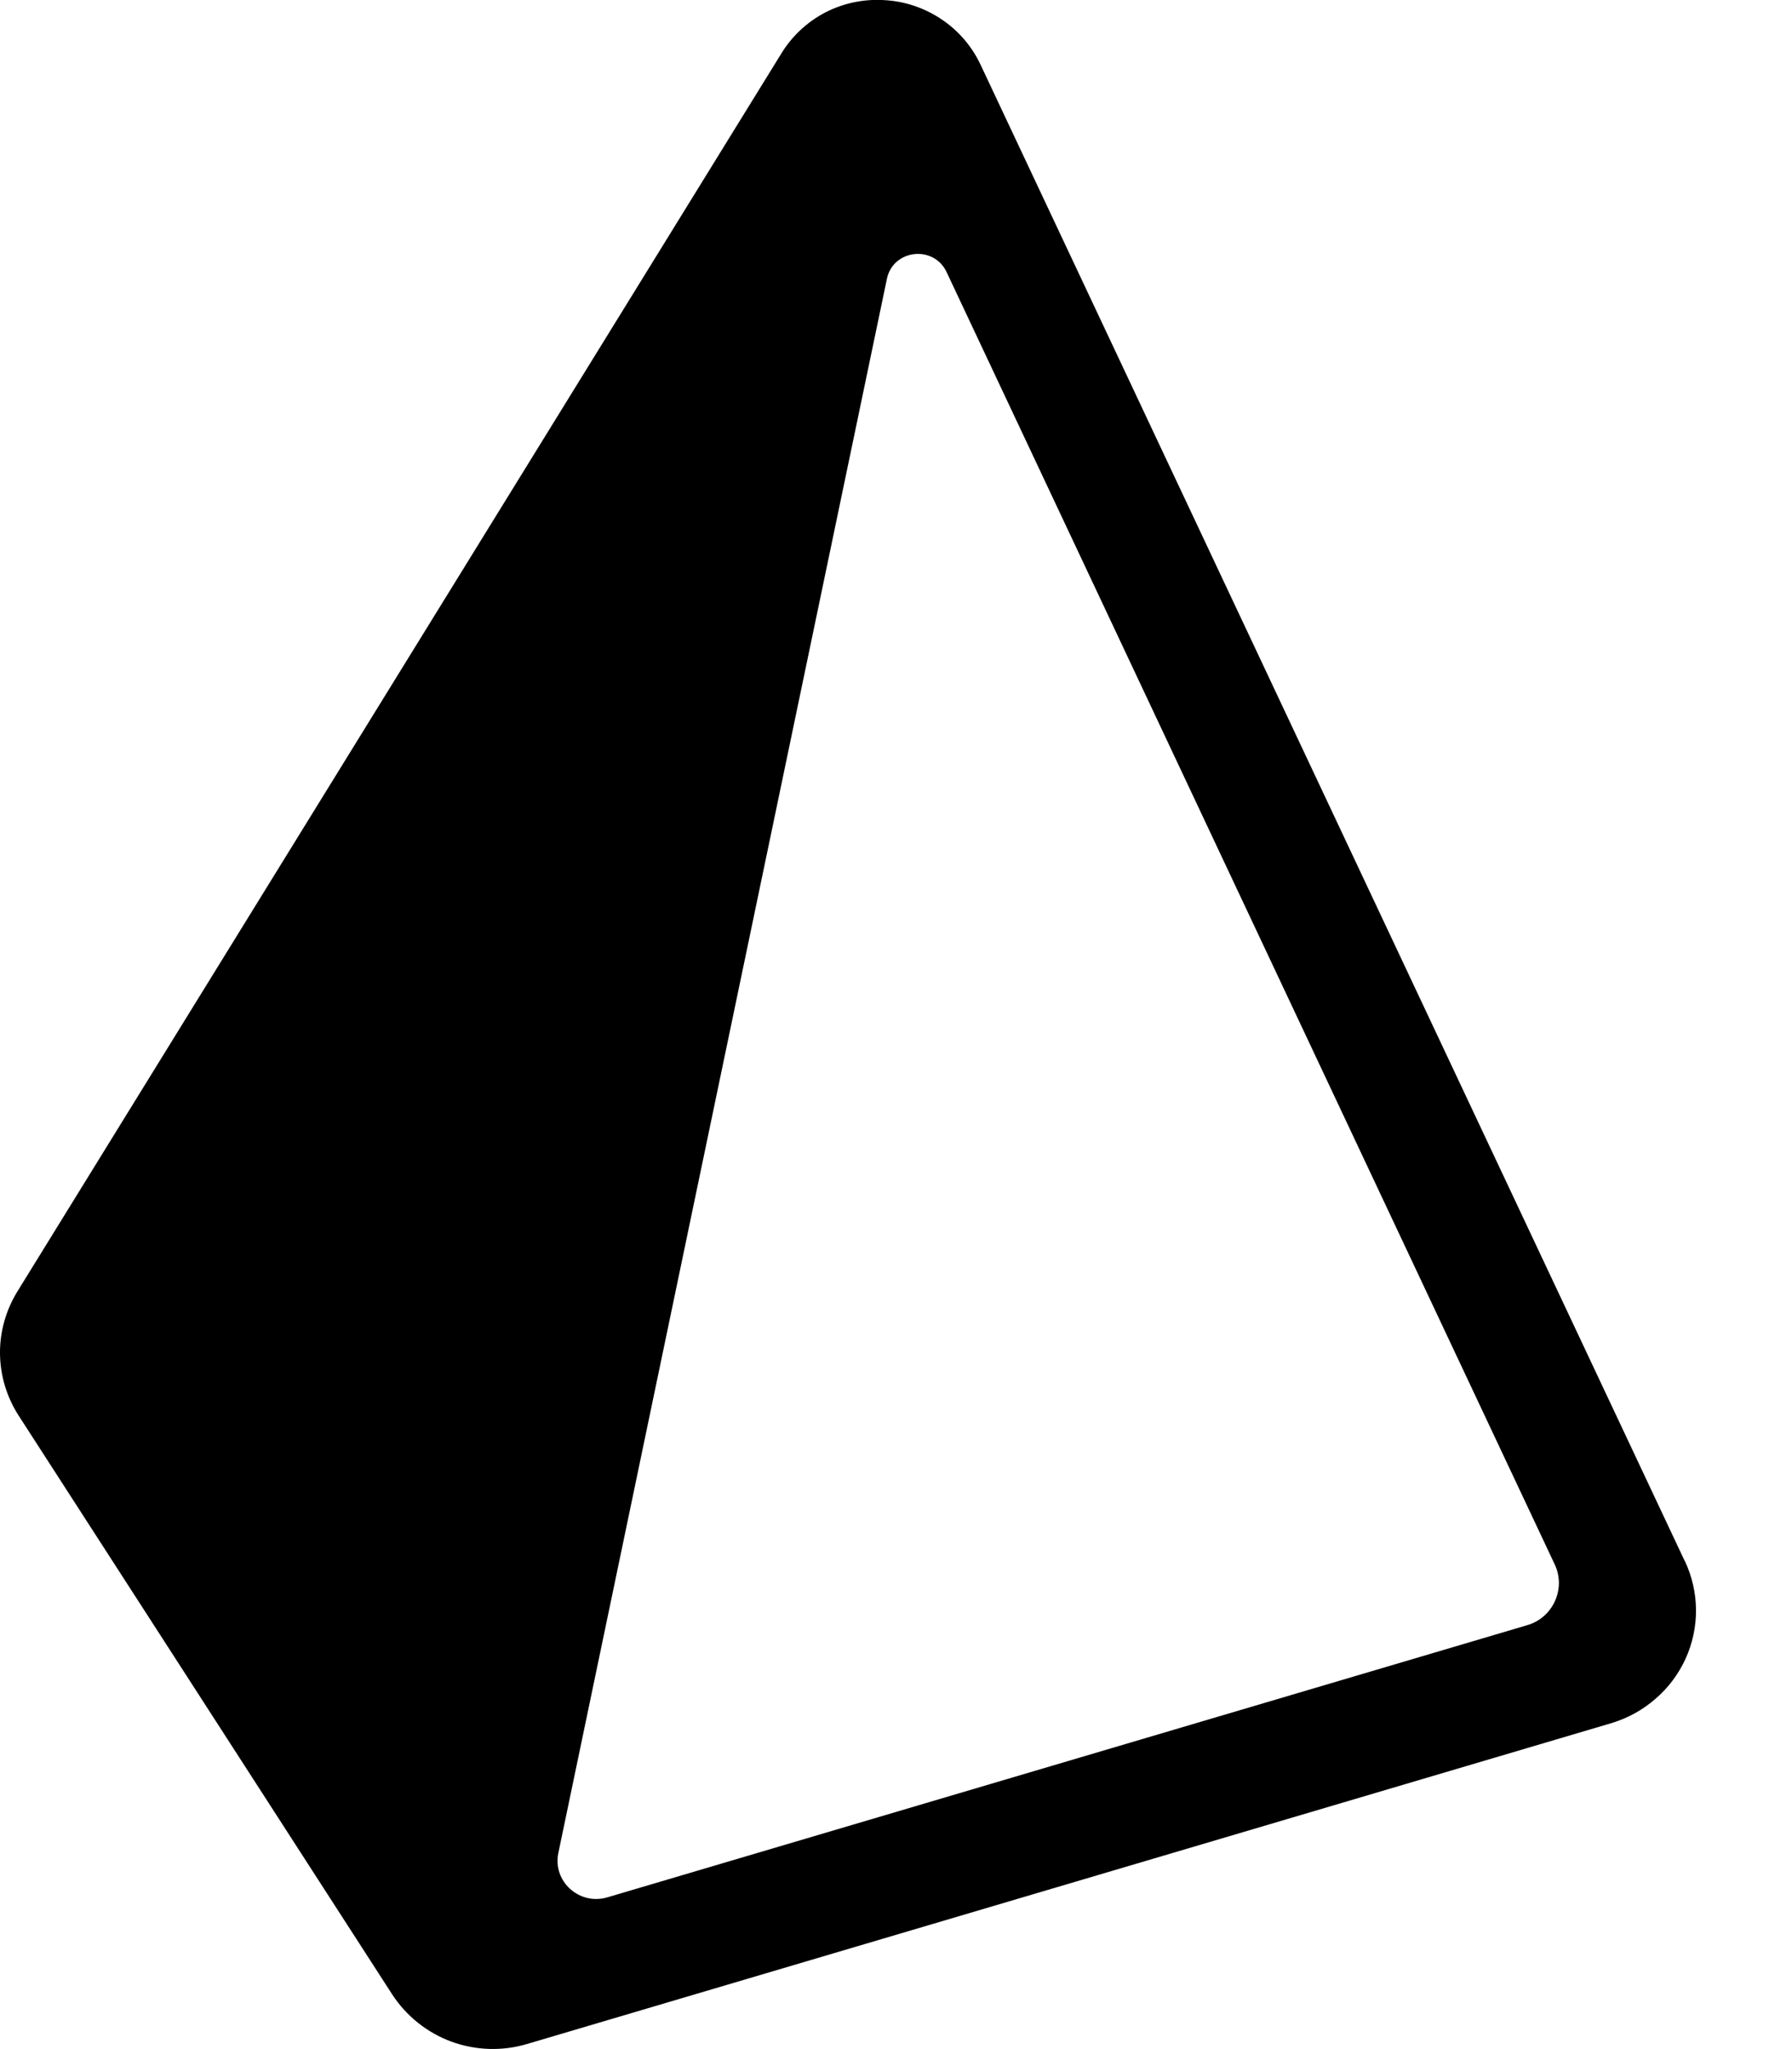 <svg xmlns="http://www.w3.org/2000/svg" width="14" height="16" fill="none" viewBox="0 0 14 16"><path fill="currentColor" d="M13.162 12.189L7.66 0.504C7.592 0.36 7.486 0.237 7.353 0.149C7.221 0.061 7.067 0.009 6.908 0.001C6.749 -0.009 6.59 0.024 6.448 0.097C6.306 0.171 6.187 0.282 6.104 0.418L0.136 10.084C0.046 10.23 -0.002 10.399 4.79157e-05 10.571C0.002 10.742 0.053 10.91 0.146 11.054L3.064 15.573C3.174 15.742 3.337 15.872 3.527 15.942C3.717 16.011 3.924 16.018 4.118 15.96L12.585 13.456C12.713 13.418 12.831 13.354 12.931 13.267C13.032 13.181 13.113 13.073 13.168 12.953C13.223 12.832 13.251 12.702 13.25 12.57C13.249 12.438 13.219 12.308 13.163 12.189L13.162 12.189ZM11.931 12.69L4.745 14.815C4.526 14.88 4.316 14.69 4.362 14.469L6.929 2.177C6.977 1.947 7.294 1.911 7.395 2.124L12.146 12.215C12.168 12.26 12.178 12.309 12.179 12.359C12.179 12.408 12.168 12.457 12.148 12.502C12.127 12.548 12.097 12.588 12.06 12.62C12.022 12.653 11.978 12.677 11.93 12.69L11.931 12.69Z"/></svg>